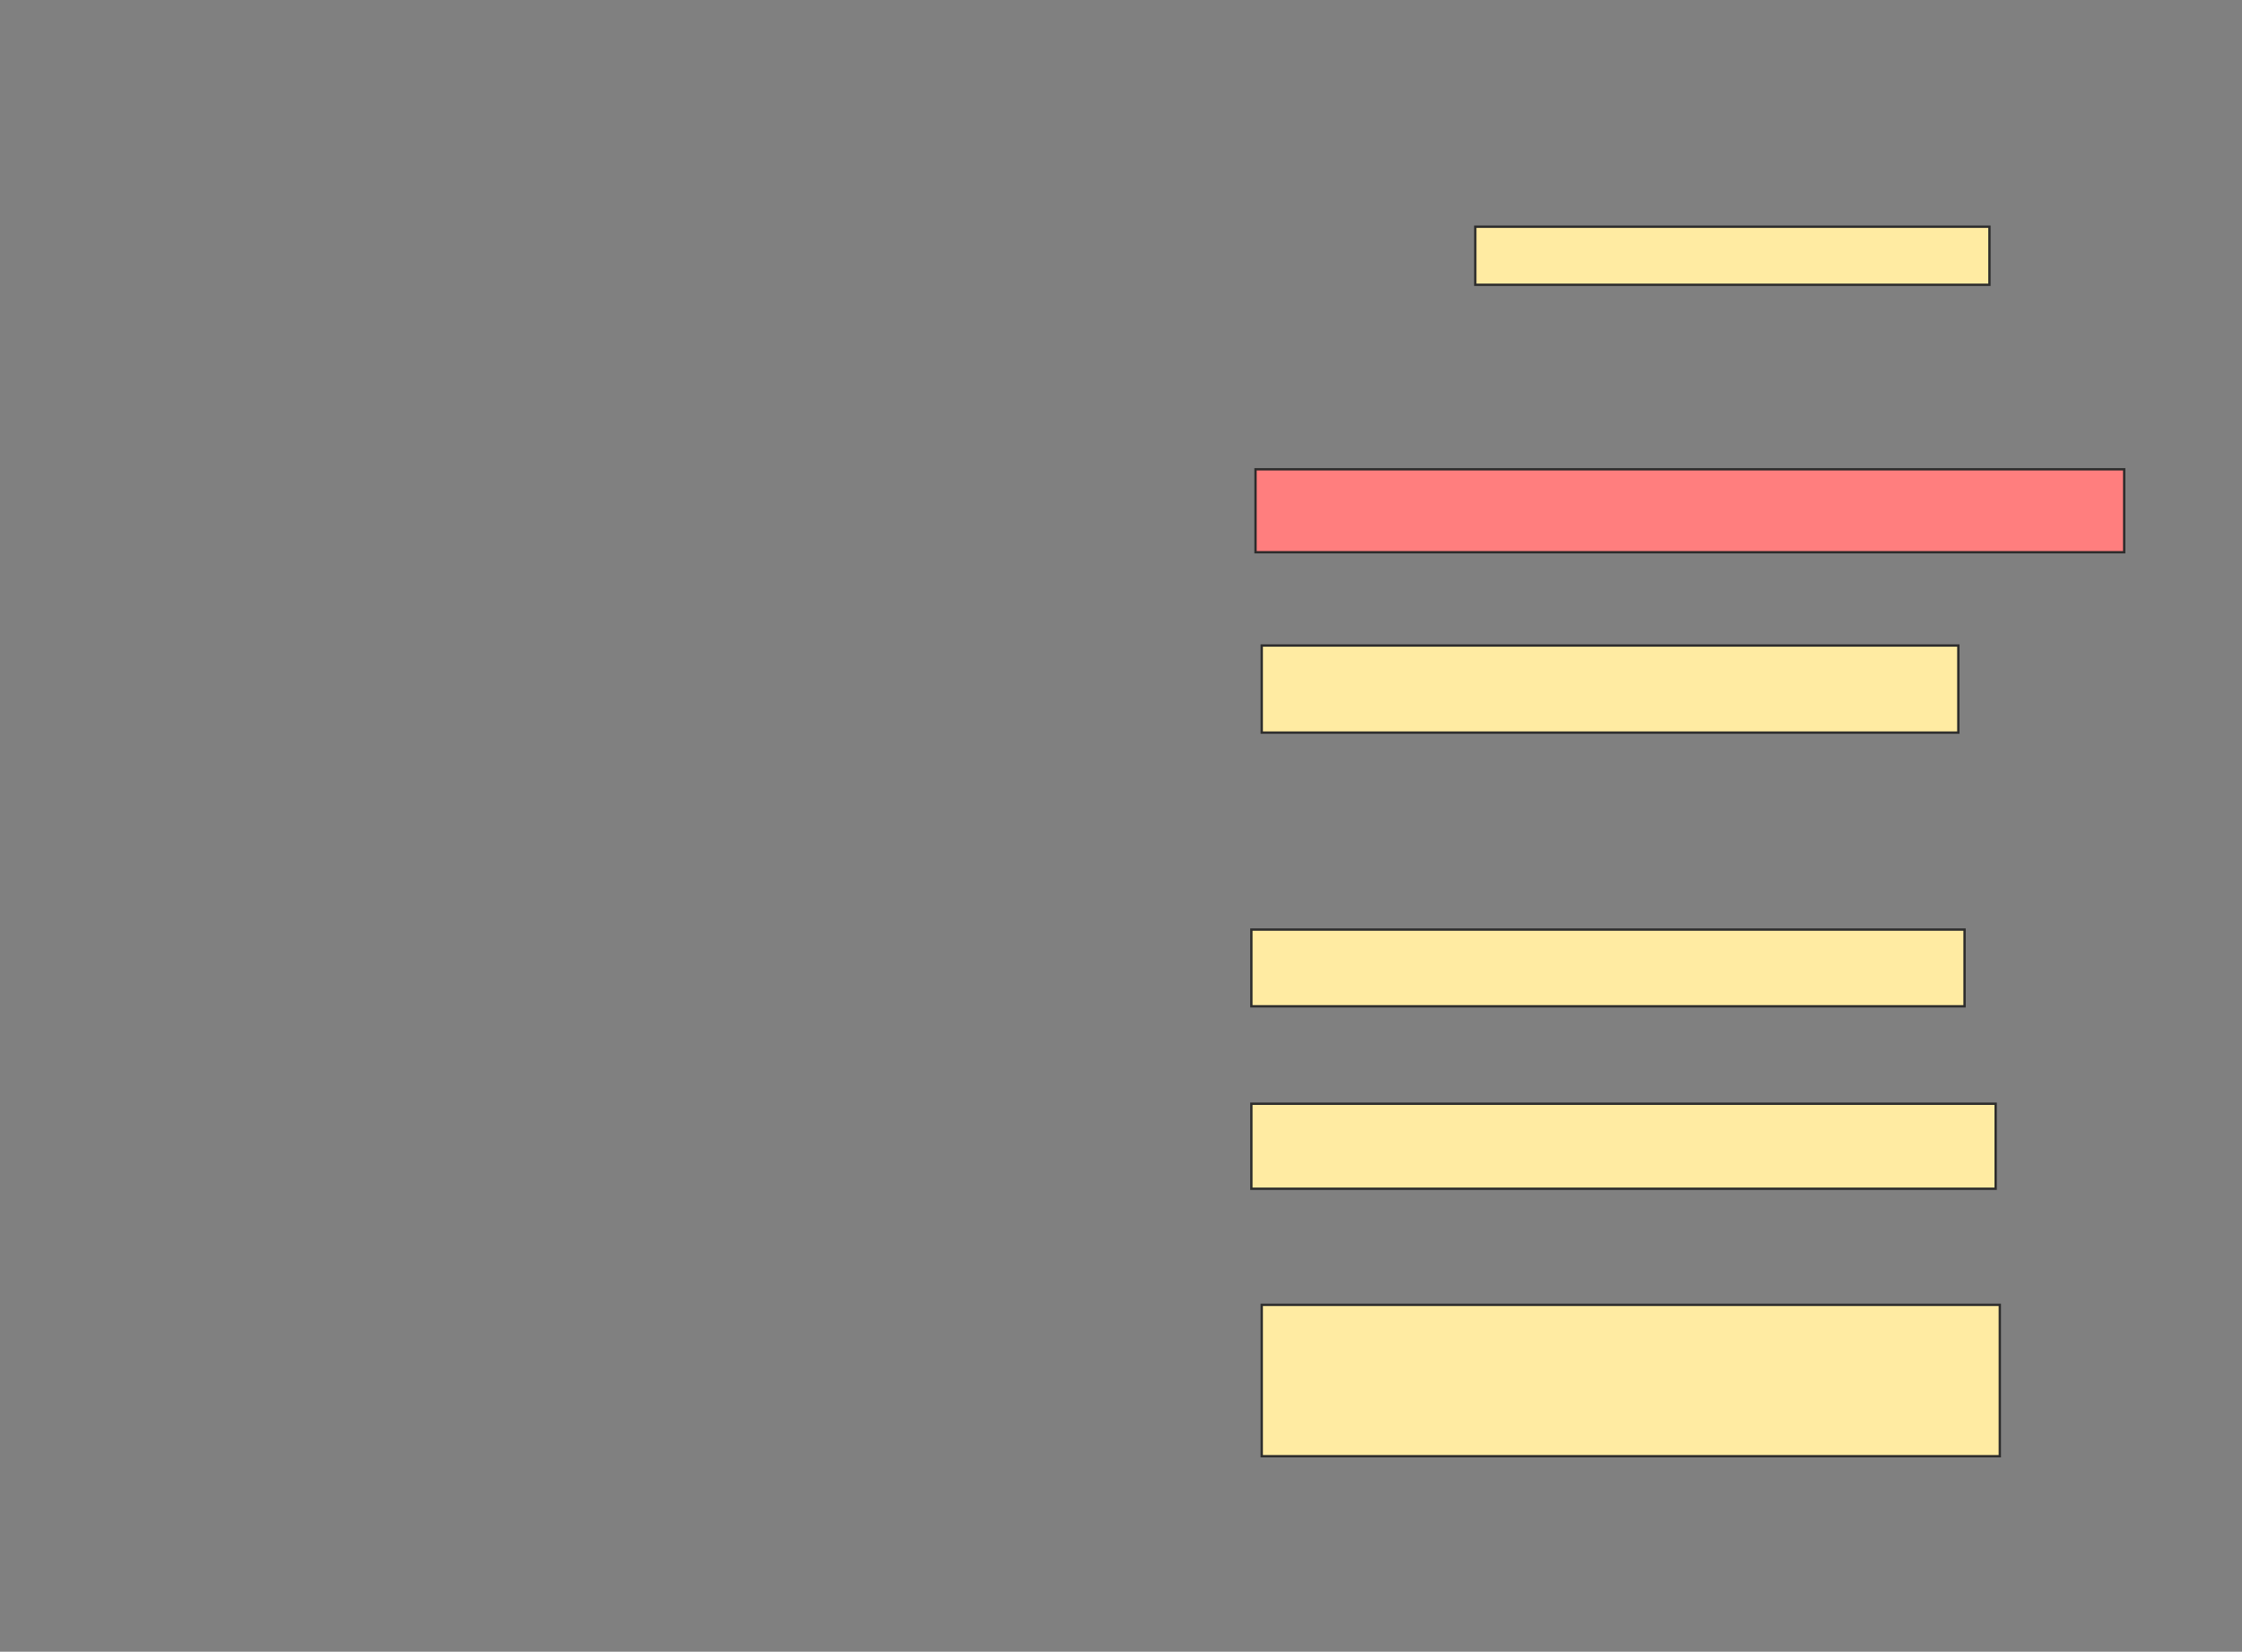 <svg xmlns="http://www.w3.org/2000/svg" width="957" height="705">
 <rect width="100%" height="100%" fill="#808080" stroke="none"/>
 <!-- Created with Image Occlusion Enhanced -->
 <g>
  <title>Labels</title>
 </g>
 <g>
  <title>Masks</title>
  <rect id="288e3c57db42435d9b4efbd362fab695-ao-1" height="24.779" width="219.469" y="96.77" x="629.726" stroke="#2D2D2D" fill="#FFEBA2"/>
  <rect id="288e3c57db42435d9b4efbd362fab695-ao-2" height="35.398" width="370.796" y="200.31" x="535.92" stroke="#2D2D2D" fill="#FF7E7E" class="qshape"/>
  <rect id="288e3c57db42435d9b4efbd362fab695-ao-3" height="37.168" width="297.345" y="275.531" x="538.575" stroke="#2D2D2D" fill="#FFEBA2"/>
  <rect id="288e3c57db42435d9b4efbd362fab695-ao-4" height="32.743" width="304.425" y="396.77" x="534.15" stroke="#2D2D2D" fill="#FFEBA2"/>
  <rect id="288e3c57db42435d9b4efbd362fab695-ao-5" height="36.283" width="317.699" y="471.106" x="534.15" stroke="#2D2D2D" fill="#FFEBA2"/>
  
  <rect id="288e3c57db42435d9b4efbd362fab695-ao-6" height="64.602" width="315.044" y="556.947" x="538.575" stroke="#2D2D2D" fill="#FFEBA2"/>
 </g>
</svg>